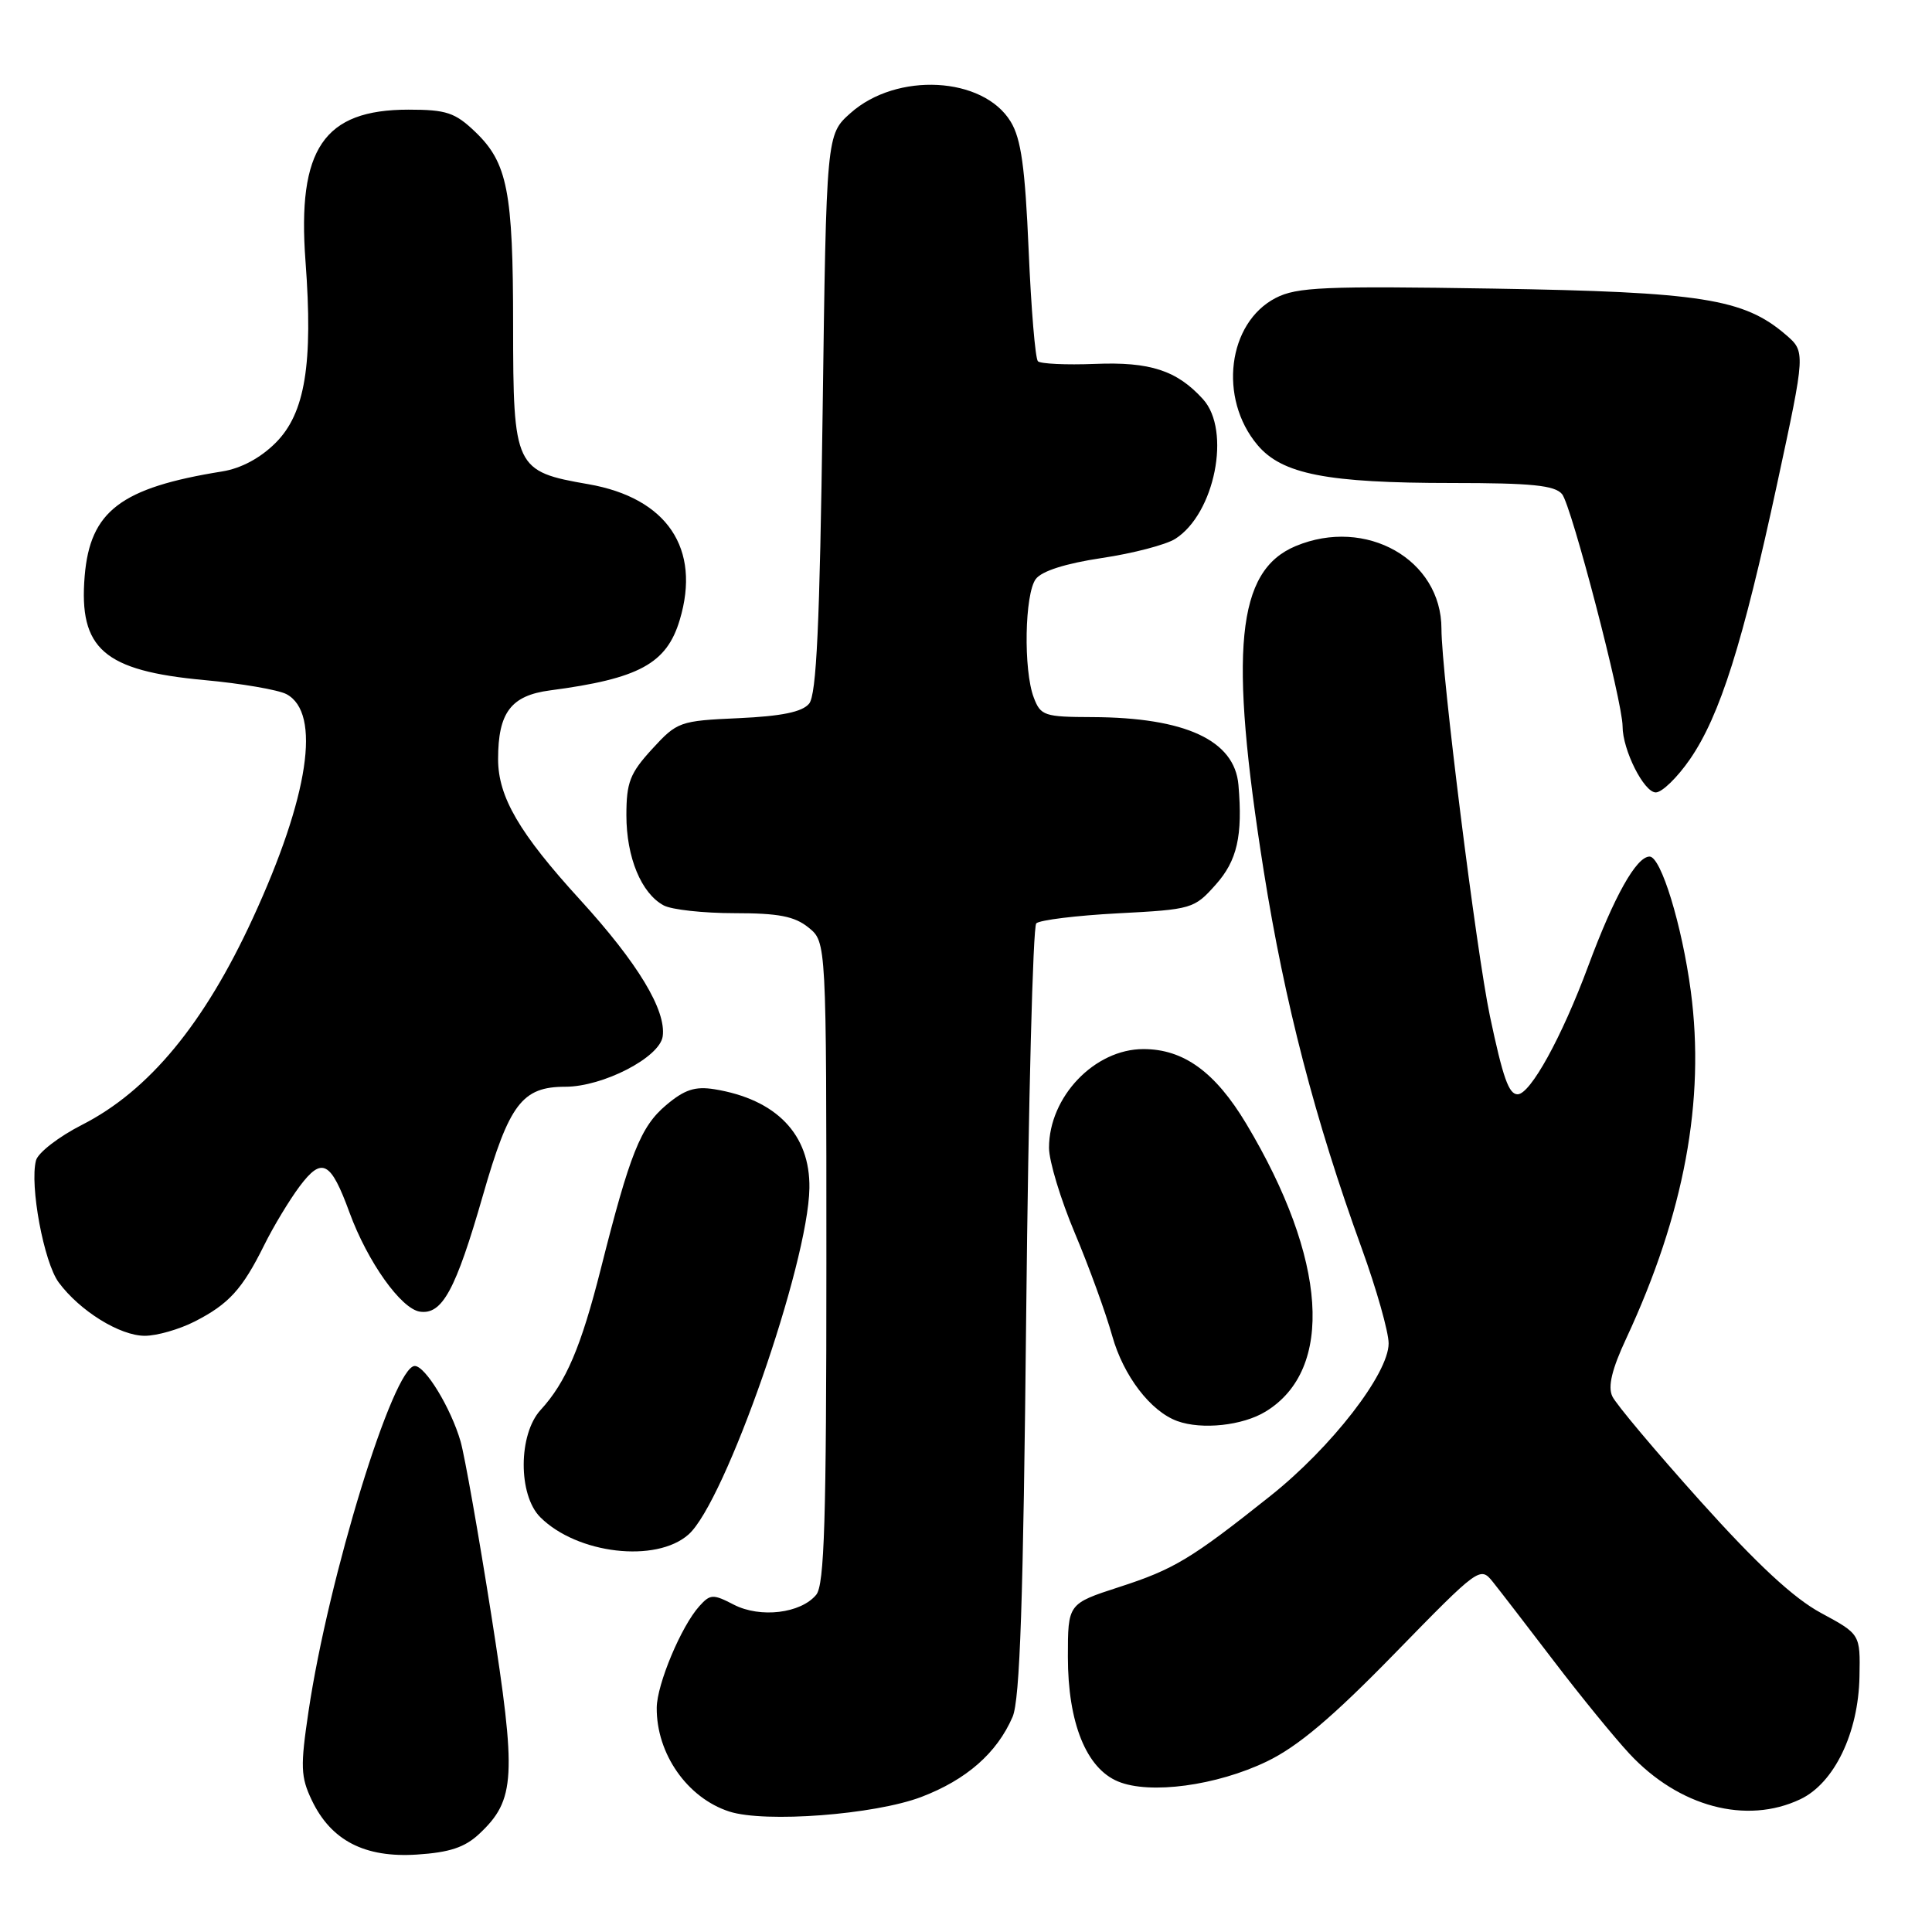 <?xml version="1.0" encoding="UTF-8" standalone="no"?>
<!DOCTYPE svg PUBLIC "-//W3C//DTD SVG 1.1//EN" "http://www.w3.org/Graphics/SVG/1.1/DTD/svg11.dtd" >
<svg xmlns="http://www.w3.org/2000/svg" xmlns:xlink="http://www.w3.org/1999/xlink" version="1.1" viewBox="0 0 256 256">
 <g >
 <path fill="currentColor"
d=" M 63.50 243.00 C 68.31 238.49 68.47 235.45 65.10 214.00 C 63.41 203.28 61.58 192.93 61.03 191.00 C 59.75 186.58 56.36 181.00 54.96 181.00 C 52.13 181.00 43.52 208.99 40.88 226.77 C 39.79 234.07 39.84 235.45 41.31 238.53 C 43.86 243.88 48.32 246.19 55.24 245.74 C 59.57 245.46 61.59 244.79 63.50 243.00 Z  M 122.07 238.11 C 128.05 235.83 132.10 232.29 134.17 227.50 C 135.15 225.23 135.59 212.21 135.98 173.83 C 136.27 145.96 136.87 122.80 137.31 122.35 C 137.76 121.91 142.63 121.31 148.14 121.02 C 157.93 120.51 158.24 120.42 161.08 117.23 C 163.93 114.05 164.68 110.76 164.10 104.00 C 163.59 98.09 157.07 95.07 144.73 95.02 C 138.38 95.00 137.89 94.84 136.98 92.43 C 135.59 88.79 135.77 78.69 137.25 76.72 C 138.05 75.66 141.21 74.66 146.00 73.94 C 150.12 73.33 154.50 72.18 155.73 71.40 C 160.97 68.06 163.16 57.04 159.41 52.90 C 155.95 49.08 152.39 47.92 145.07 48.22 C 141.27 48.37 137.88 48.21 137.53 47.87 C 137.18 47.52 136.63 40.89 136.30 33.13 C 135.83 22.18 135.30 18.37 133.92 16.12 C 130.28 10.13 118.81 9.52 112.69 14.99 C 109.50 17.83 109.50 17.83 109.00 54.76 C 108.62 82.79 108.19 92.07 107.21 93.24 C 106.30 94.34 103.57 94.90 97.88 95.16 C 90.05 95.51 89.73 95.63 86.41 99.25 C 83.47 102.46 83.00 103.67 83.00 108.03 C 83.00 113.61 84.98 118.38 87.94 119.97 C 89.00 120.54 93.22 121.00 97.32 121.00 C 103.17 121.00 105.29 121.41 107.14 122.91 C 109.50 124.82 109.50 124.82 109.50 167.26 C 109.50 201.42 109.24 210.01 108.15 211.32 C 106.10 213.79 100.74 214.43 97.24 212.63 C 94.49 211.20 94.11 211.22 92.68 212.81 C 90.28 215.45 87.05 223.16 87.02 226.28 C 86.97 232.38 91.07 238.24 96.64 240.04 C 101.38 241.56 115.87 240.46 122.07 238.11 Z  M 238.55 238.41 C 243.04 236.28 246.25 229.64 246.39 222.16 C 246.50 216.54 246.50 216.54 241.30 213.73 C 237.67 211.78 232.82 207.27 225.30 198.90 C 219.36 192.28 214.11 186.04 213.64 185.02 C 213.03 183.73 213.58 181.43 215.49 177.34 C 223.17 160.83 225.96 145.82 224.04 131.34 C 222.87 122.57 220.09 113.50 218.58 113.50 C 216.83 113.50 213.88 118.76 210.45 128.00 C 206.95 137.43 202.78 145.00 201.09 145.00 C 199.92 145.00 199.15 142.82 197.42 134.63 C 195.62 126.05 191.00 89.17 191.00 83.32 C 191.00 74.14 181.00 68.47 171.68 72.36 C 163.84 75.64 162.81 86.11 167.45 115.40 C 170.23 132.90 174.24 148.35 180.42 165.37 C 182.39 170.80 184.00 176.49 184.00 178.01 C 184.00 182.01 176.43 191.78 168.33 198.22 C 157.85 206.56 155.57 207.94 148.27 210.30 C 141.50 212.50 141.50 212.50 141.50 219.54 C 141.50 228.27 143.93 234.32 148.16 236.06 C 152.36 237.80 161.22 236.61 167.87 233.40 C 171.98 231.42 176.54 227.57 184.81 219.09 C 195.99 207.63 196.13 207.53 197.81 209.61 C 198.74 210.77 202.38 215.50 205.90 220.11 C 209.42 224.73 213.92 230.24 215.90 232.37 C 222.46 239.42 231.40 241.80 238.55 238.41 Z  M 91.23 203.33 C 96.08 199.05 107.10 167.47 107.25 157.43 C 107.36 150.32 102.88 145.67 94.67 144.33 C 92.10 143.92 90.71 144.37 88.27 146.43 C 84.89 149.27 83.46 152.86 79.61 168.13 C 76.99 178.48 75.01 183.15 71.63 186.83 C 68.67 190.07 68.64 198.09 71.59 201.04 C 76.47 205.91 86.93 207.14 91.23 203.33 Z  M 167.70 187.04 C 176.84 181.47 175.86 166.82 165.14 148.91 C 161.03 142.05 156.83 139.00 151.50 139.01 C 145.04 139.01 139.00 145.33 139.00 152.09 C 139.00 153.85 140.54 158.93 142.42 163.39 C 144.30 167.85 146.53 173.99 147.38 177.03 C 148.86 182.30 152.45 187.01 156.00 188.30 C 159.25 189.48 164.66 188.90 167.70 187.04 Z  M 25.79 175.11 C 30.32 172.80 32.11 170.83 35.00 165.00 C 36.22 162.53 38.34 159.02 39.70 157.20 C 42.67 153.24 43.82 153.84 46.32 160.69 C 48.71 167.20 53.14 173.43 55.64 173.80 C 58.60 174.23 60.38 170.95 63.99 158.39 C 67.47 146.27 69.19 144.00 74.90 144.00 C 79.90 144.00 87.41 140.12 87.81 137.33 C 88.30 133.87 84.51 127.60 76.88 119.24 C 68.81 110.41 66.00 105.59 66.00 100.59 C 66.00 94.41 67.71 92.16 72.89 91.48 C 84.68 89.93 88.34 87.94 90.07 82.14 C 92.91 72.69 88.39 65.98 77.97 64.16 C 68.22 62.47 68.00 62.01 67.99 43.14 C 67.99 25.34 67.25 21.57 62.96 17.46 C 60.30 14.92 59.15 14.53 54.13 14.53 C 42.89 14.53 39.37 19.72 40.48 34.61 C 41.50 48.24 40.43 54.77 36.53 58.67 C 34.50 60.70 31.94 62.07 29.43 62.47 C 16.00 64.63 11.94 67.72 11.22 76.33 C 10.42 85.98 13.76 88.88 27.04 90.11 C 31.98 90.56 36.89 91.41 37.96 91.98 C 42.60 94.46 40.93 105.55 33.50 121.67 C 27.06 135.66 19.73 144.53 10.88 149.04 C 7.79 150.61 5.04 152.74 4.77 153.76 C 3.91 157.05 5.81 167.27 7.78 169.93 C 10.58 173.71 15.89 177.00 19.19 177.00 C 20.78 177.00 23.75 176.15 25.79 175.11 Z  M 223.93 100.60 C 227.91 94.82 230.92 85.28 235.49 64.06 C 239.25 46.61 239.25 46.61 236.61 44.34 C 231.07 39.58 225.43 38.69 197.87 38.24 C 175.45 37.88 171.83 38.04 169.04 39.48 C 162.67 42.77 161.42 52.78 166.62 58.96 C 169.88 62.84 175.83 64.00 192.43 64.00 C 202.94 64.00 206.01 64.31 206.98 65.47 C 208.23 66.98 215.00 92.96 215.00 96.24 C 215.00 99.37 217.83 105.00 219.40 105.00 C 220.23 105.00 222.26 103.02 223.93 100.60 Z "/>
</g>
</svg>